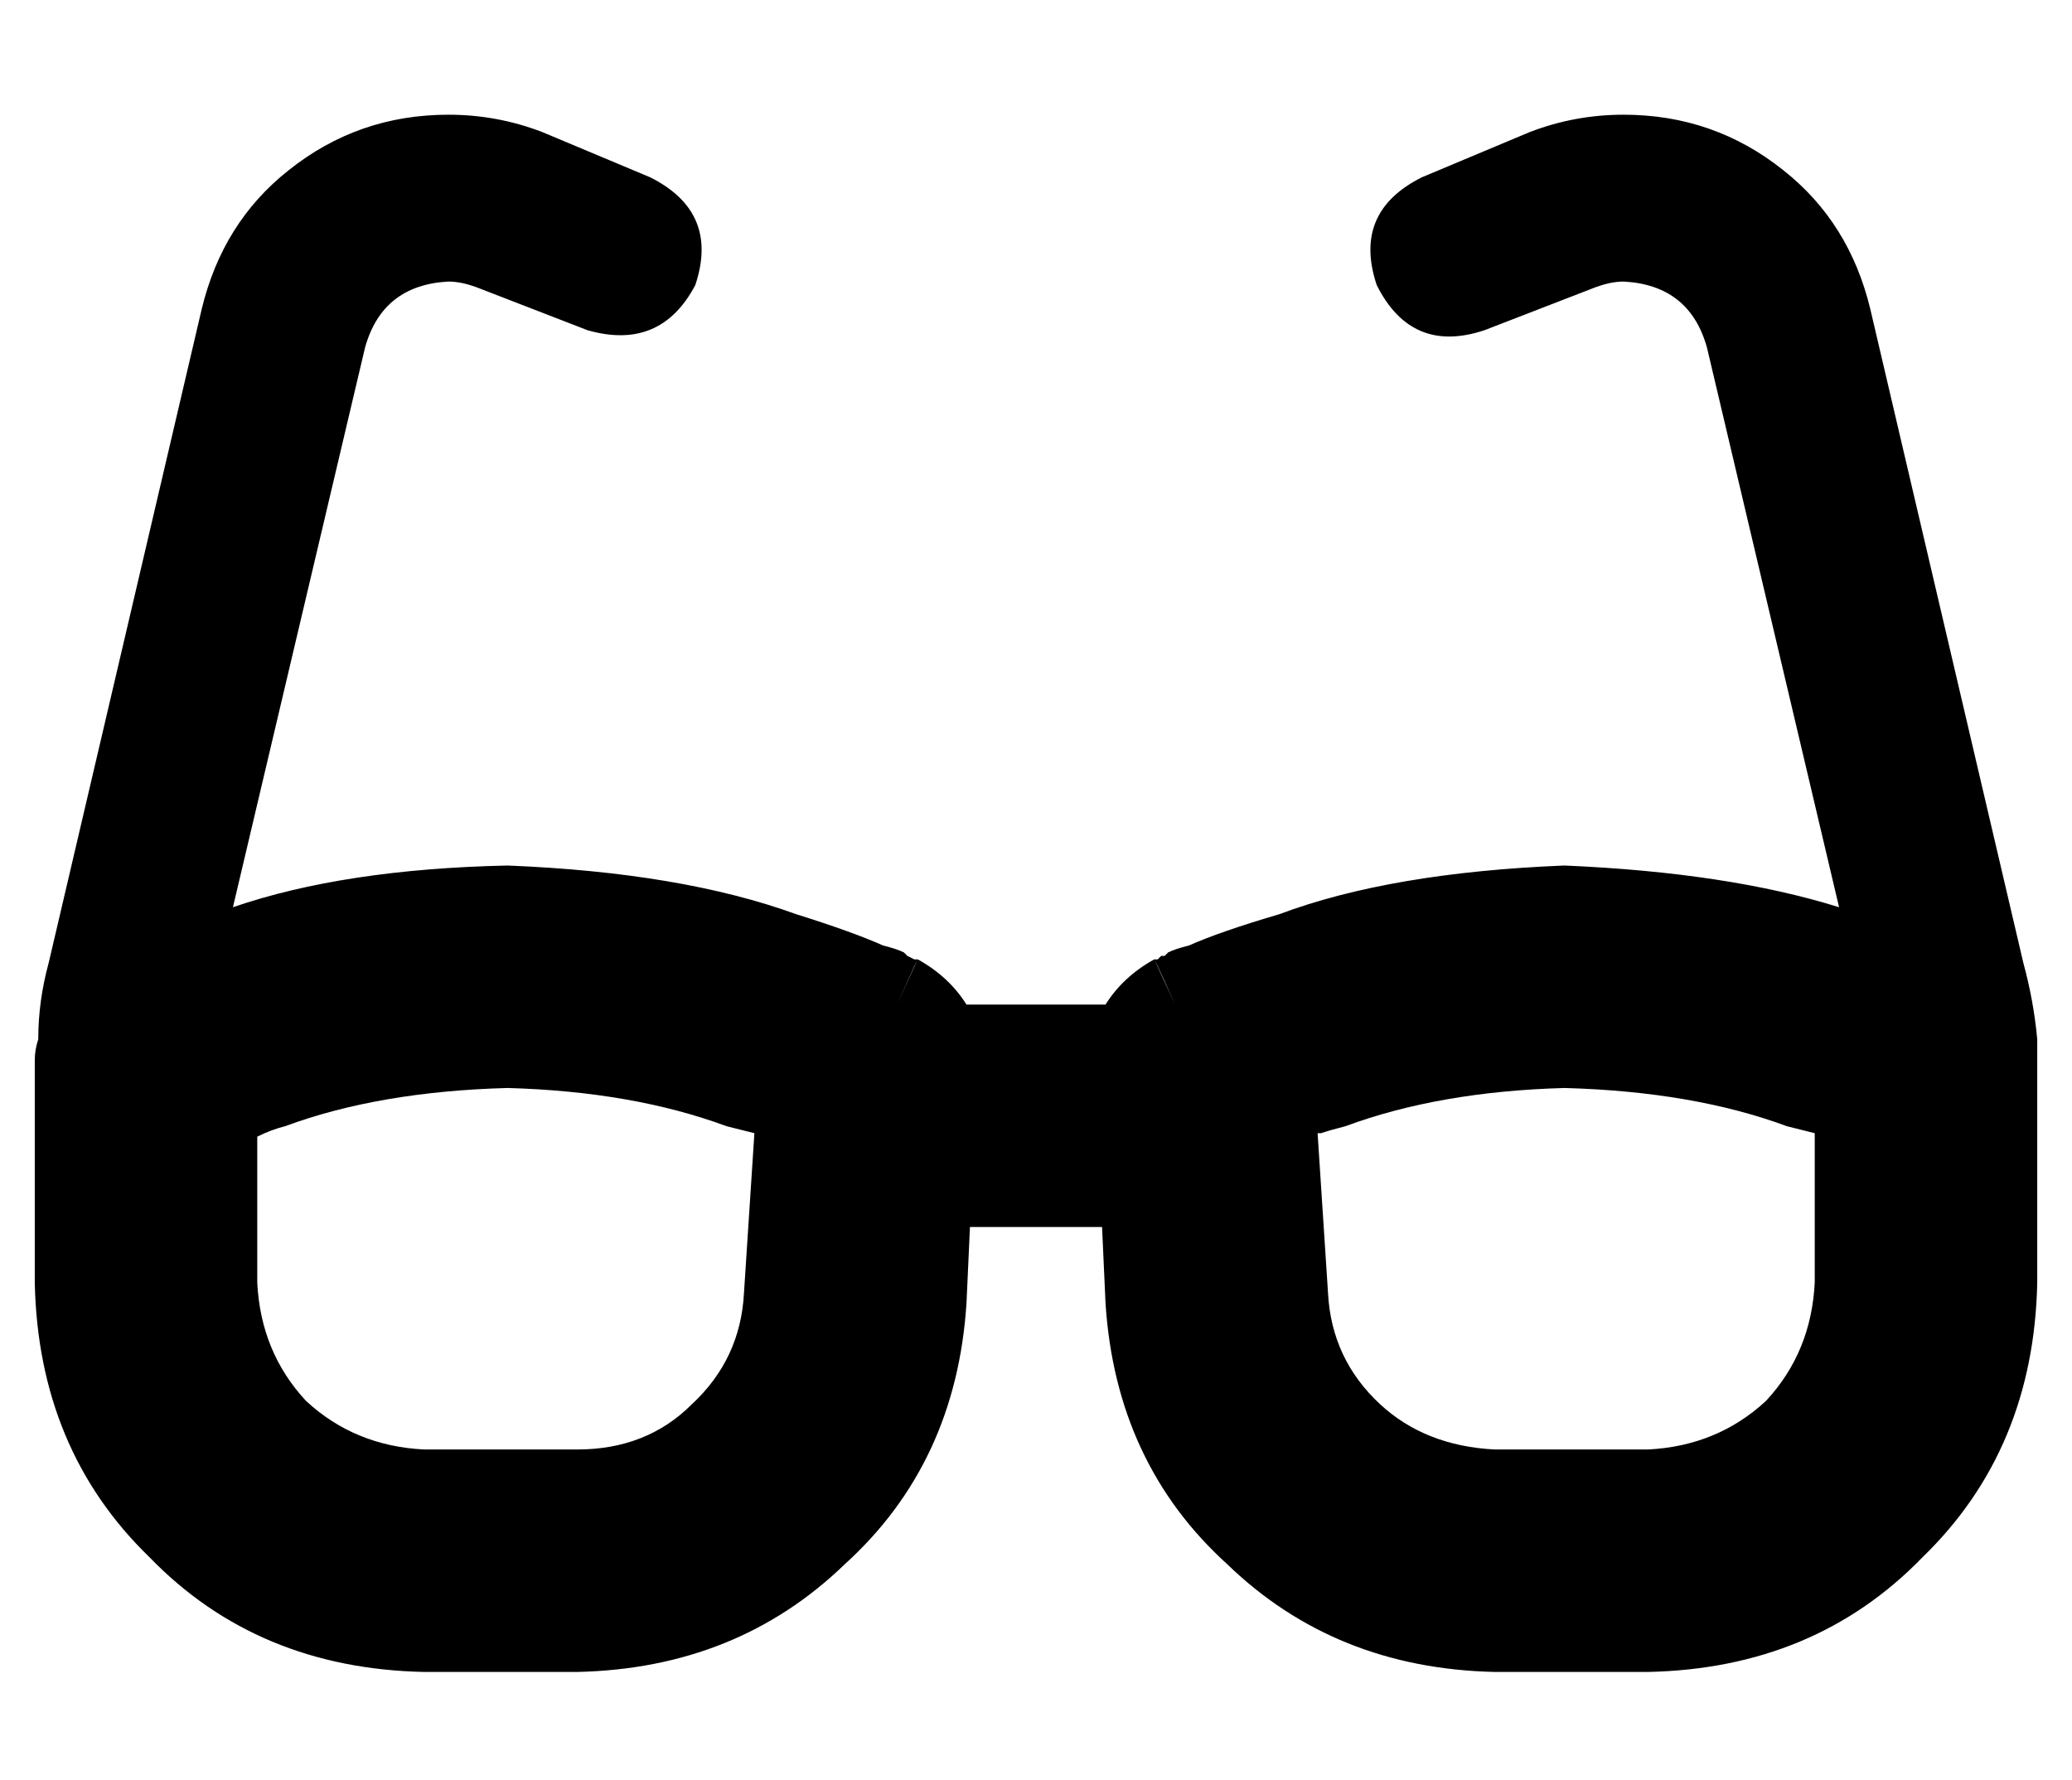 <?xml version="1.0" standalone="no"?>
<!DOCTYPE svg PUBLIC "-//W3C//DTD SVG 1.1//EN" "http://www.w3.org/Graphics/SVG/1.1/DTD/svg11.dtd" >
<svg xmlns="http://www.w3.org/2000/svg" xmlns:xlink="http://www.w3.org/1999/xlink" version="1.1" viewBox="-10 -40 596 512">
   <path fill="currentColor"
d="M119 41q-19 1 -24 19l-38 161v0q32 -11 79 -12q50 2 83 14q16 5 25 9q4 1 6 2l1 1v0l2 1h1v0v0v0v0v0v0v0v0v0l-1 2t-5 11v0v0l6 -13v0q9 5 14 13h40v0q5 -8 14 -13l6 13v0v0v0q-4 -9 -5 -11l-1 -2v0v0v0v0v0v0v0v0h1v0l1 -1h1l1 -1q2 -1 6 -2q9 -4 26 -9q32 -12 82 -14
q47 2 79 12l-38 -161v0q-5 -18 -24 -19q-4 0 -9 2l-31 12v0q-21 7 -31 -13q-7 -21 13 -31l31 -13v0q13 -5 27 -5q26 0 46 16q19 15 25 40l44 188v0q3 11 4 22v6v7v0v41v0v16v0q-1 48 -33 79q-31 32 -79 33h-44v0q-46 -1 -77 -31q-32 -29 -35 -75l-1 -22v0h-38v0l-1 22v0
q-3 46 -35 75q-31 30 -77 31h-44v0q-48 -1 -79 -33q-32 -31 -33 -79v-16v0v-41v0v-7v0q0 -3 1 -6q0 -11 3 -22l44 -188v0q6 -25 25 -40q20 -16 46 -16q14 0 27 5l31 13v0q20 10 13 31q-10 19 -31 13l-31 -12v0q-5 -2 -9 -2v0zM64 286v43v-43v43q1 20 14 34q14 13 34 14h44v0
q20 0 33 -13q14 -13 15 -32l3 -46v0l-8 -2q-27 -10 -63 -11q-37 1 -64 11v0q-4 1 -8 3v-1zM512 329v-43v43v-43l-8 -2q-27 -10 -64 -11q-36 1 -63 11q-4 1 -7 2h-1l3 46v0q1 19 15 32q13 12 33 13h44v0q20 -1 34 -14q13 -14 14 -34v0z" />
</svg>
